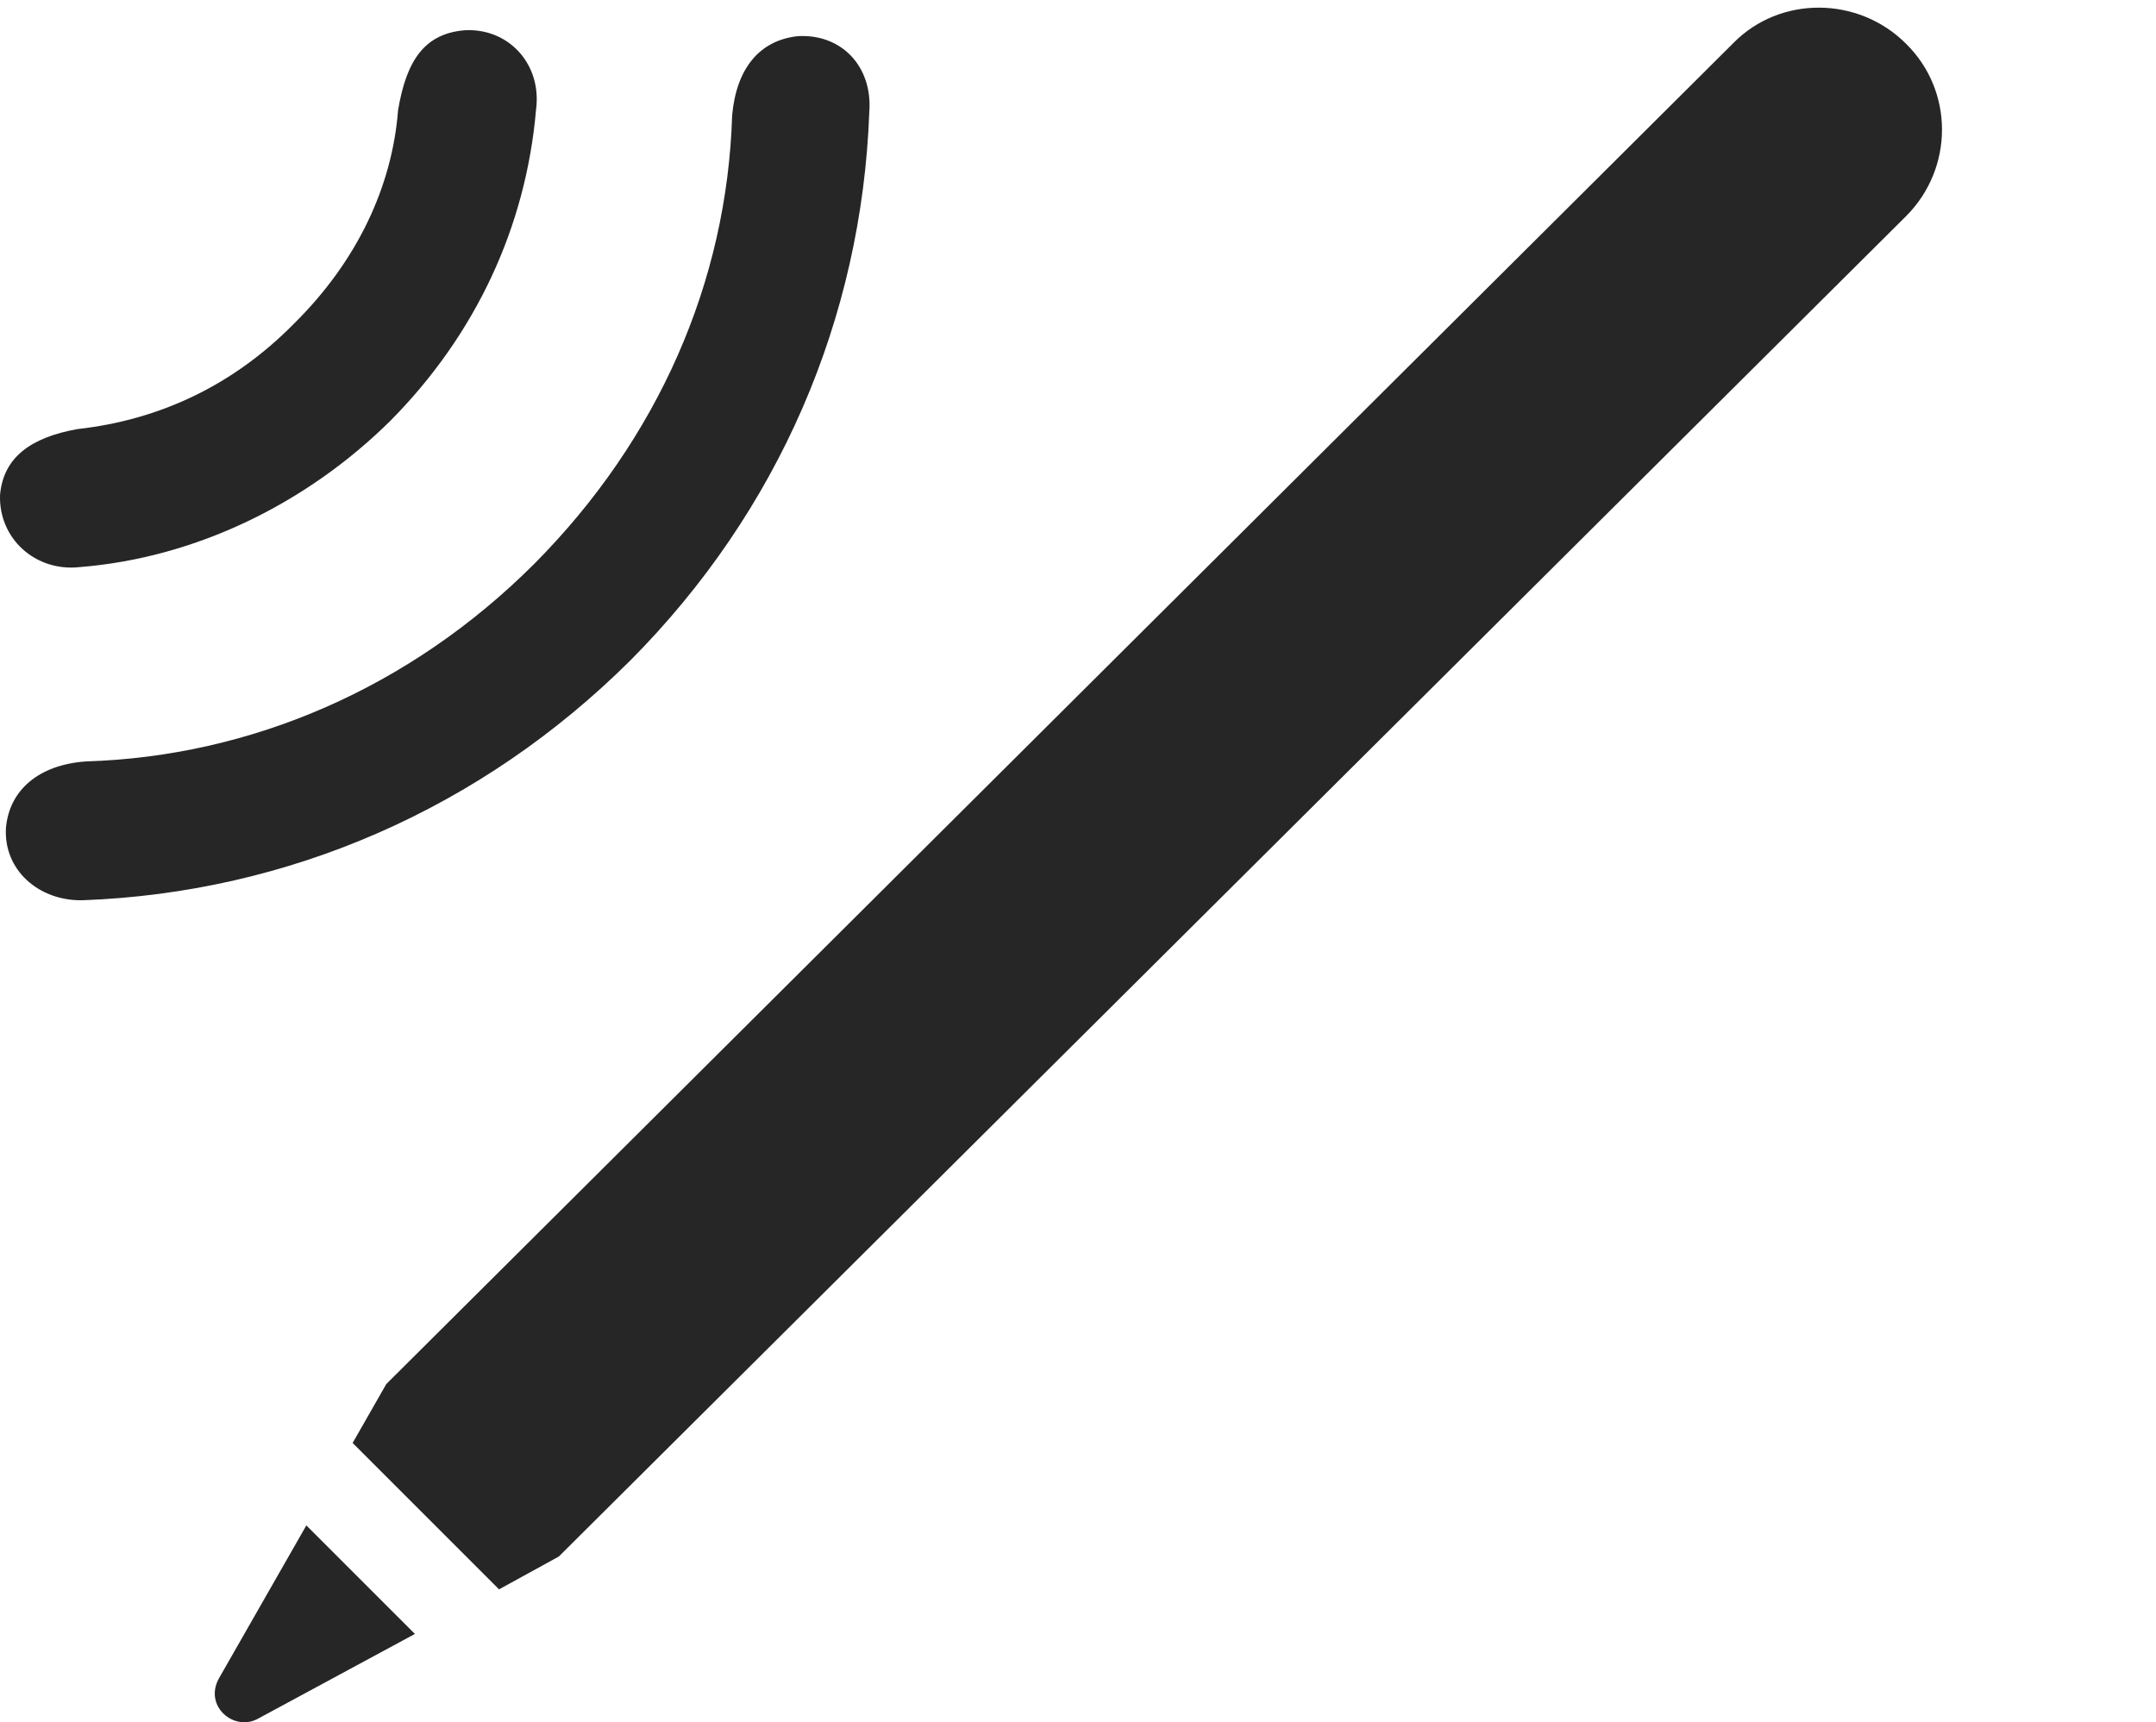 <?xml version="1.0" encoding="UTF-8"?>
<!--Generator: Apple Native CoreSVG 326-->
<!DOCTYPE svg
PUBLIC "-//W3C//DTD SVG 1.1//EN"
       "http://www.w3.org/Graphics/SVG/1.1/DTD/svg11.dtd">
<svg version="1.1" xmlns="http://www.w3.org/2000/svg" xmlns:xlink="http://www.w3.org/1999/xlink" viewBox="0 0 640.533 511.736">
 <g>
  <rect height="511.736" opacity="0" width="640.533" x="0" y="0"/>
  <path d="M65.016 498.743C60.516 506.993 69.516 514.493 76.516 510.743L123.266 485.493L91.016 453.243ZM104.766 428.743L148.266 472.243L166.016 462.493L566.266 64.243C580.516 49.993 580.516 26.993 566.266 12.993C552.016-1.257 528.766-1.257 515.016 12.743L114.766 411.243Z" fill="black" fill-opacity="0.85"/>
  <path d="M187.266 196.243C231.266 151.993 256.016 94.743 258.266 33.243C259.266 19.743 250.016 9.993 237.016 10.743C225.516 11.993 218.766 20.493 217.516 34.243C216.016 83.743 195.516 130.493 158.766 167.493C121.766 204.493 74.516 224.743 25.516 226.243C11.516 227.243 2.766 234.743 1.766 245.993C1.016 258.493 11.516 267.743 24.516 267.493C85.766 265.243 143.016 240.243 187.266 196.243Z" fill="black" fill-opacity="0.85"/>
  <path d="M116.016 124.993C141.266 99.493 156.266 67.493 159.266 32.493C161.016 18.993 151.016 8.243 138.016 8.993C126.266 9.993 120.766 17.743 118.266 32.743C116.516 55.243 106.266 77.493 87.266 96.243C69.516 114.243 47.766 124.743 23.016 127.493C9.016 129.993 1.016 135.993 0.016 146.993C-0.484 159.993 10.516 169.993 23.766 168.493C58.016 165.743 91.016 149.743 116.016 124.993Z" fill="black" fill-opacity="0.85"/>
 </g>
</svg>
